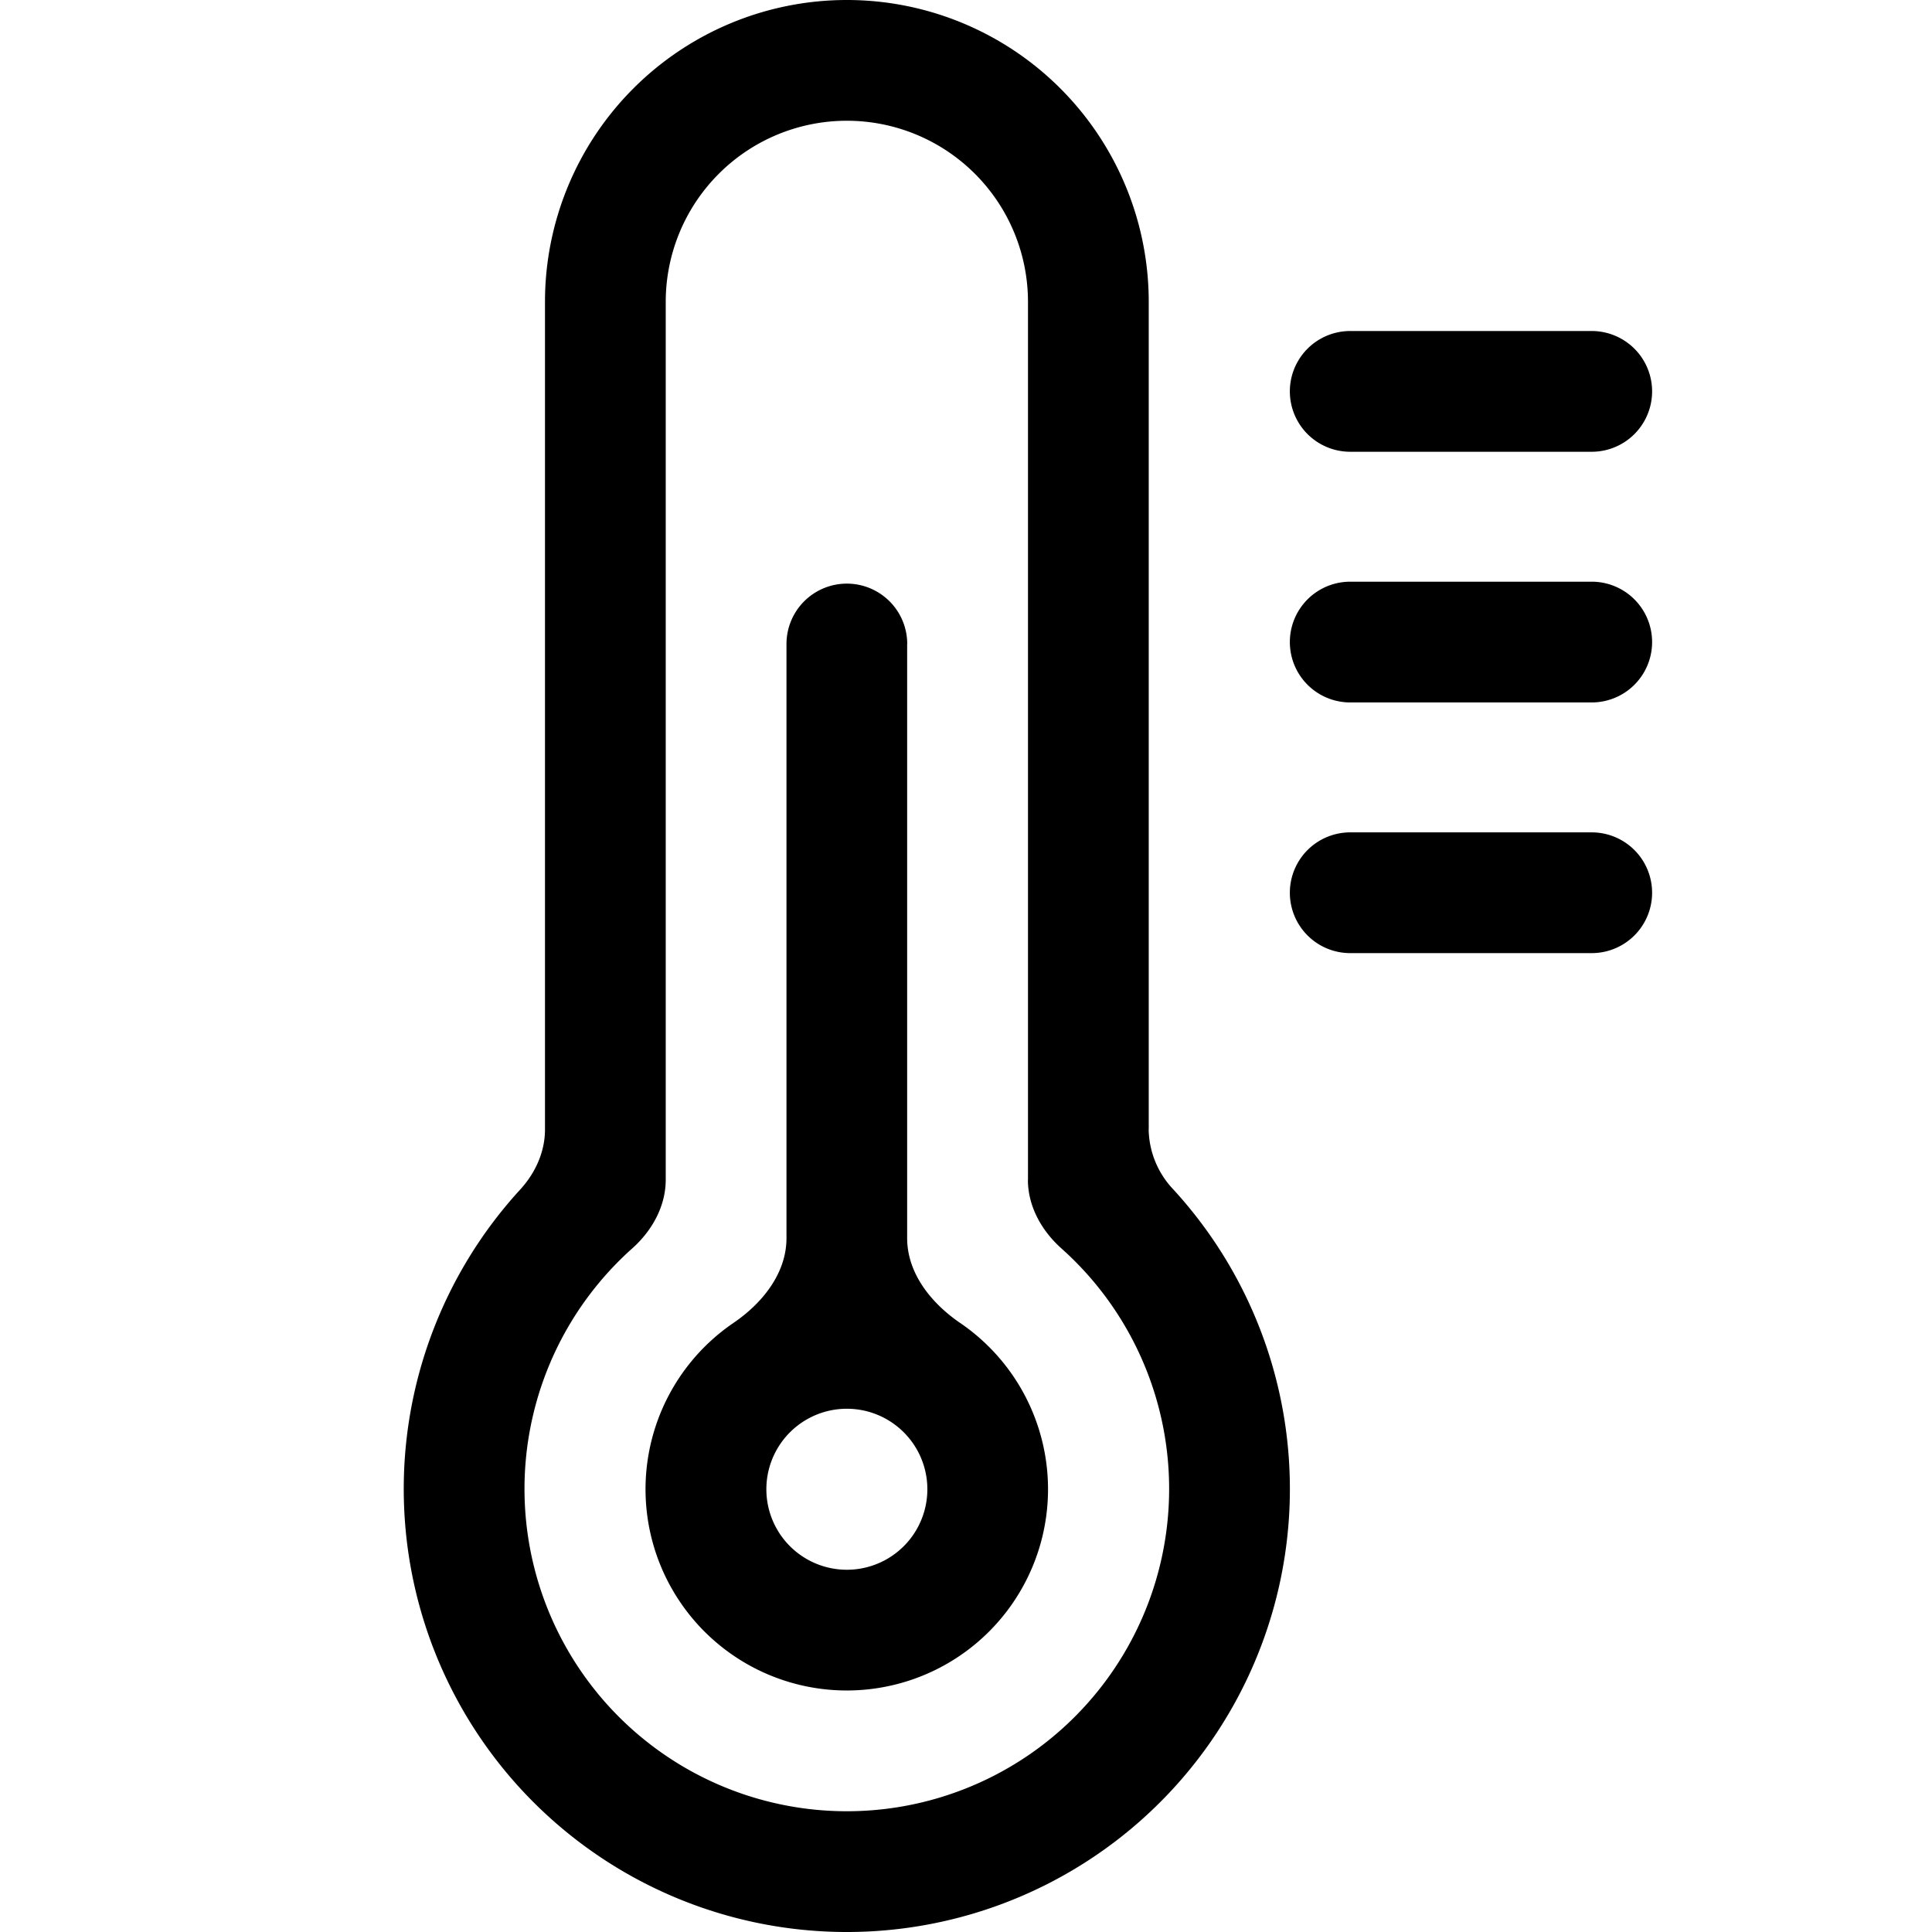 <svg xmlns="http://www.w3.org/2000/svg" width="24" height="24"><path fill-rule="evenodd" d="M11.27 8a.75.75 0 00-1.5 0v7.38c0 .437-.298.808-.659 1.054a2.5 2.5 0 102.816 0c-.36-.246-.658-.617-.658-1.054V8zm.25 10.5a1 1 0 11-2 0 1 1 0 012 0z"/><path fill-rule="evenodd" d="M14.27 14.032V3.75a3.75 3.75 0 10-7.5 0v10.282c0 .277-.12.54-.307.744a5.504 5.504 0 108.113 0 1.11 1.11 0 01-.307-.744zm-1.5.623V3.75a2.25 2.25 0 00-4.5 0v10.904c0 .331-.17.635-.417.855a4.004 4.004 0 105.333 0c-.247-.22-.417-.524-.417-.854z"/><path d="M16.773 4.112a.75.75 0 000 1.5h3a.75.75 0 100-1.5h-3zm0 3.114a.75.75 0 000 1.5h3a.75.75 0 100-1.5h-3zm0 3.114a.75.75 0 000 1.5h3a.75.75 0 100-1.5h-3z"/></svg>